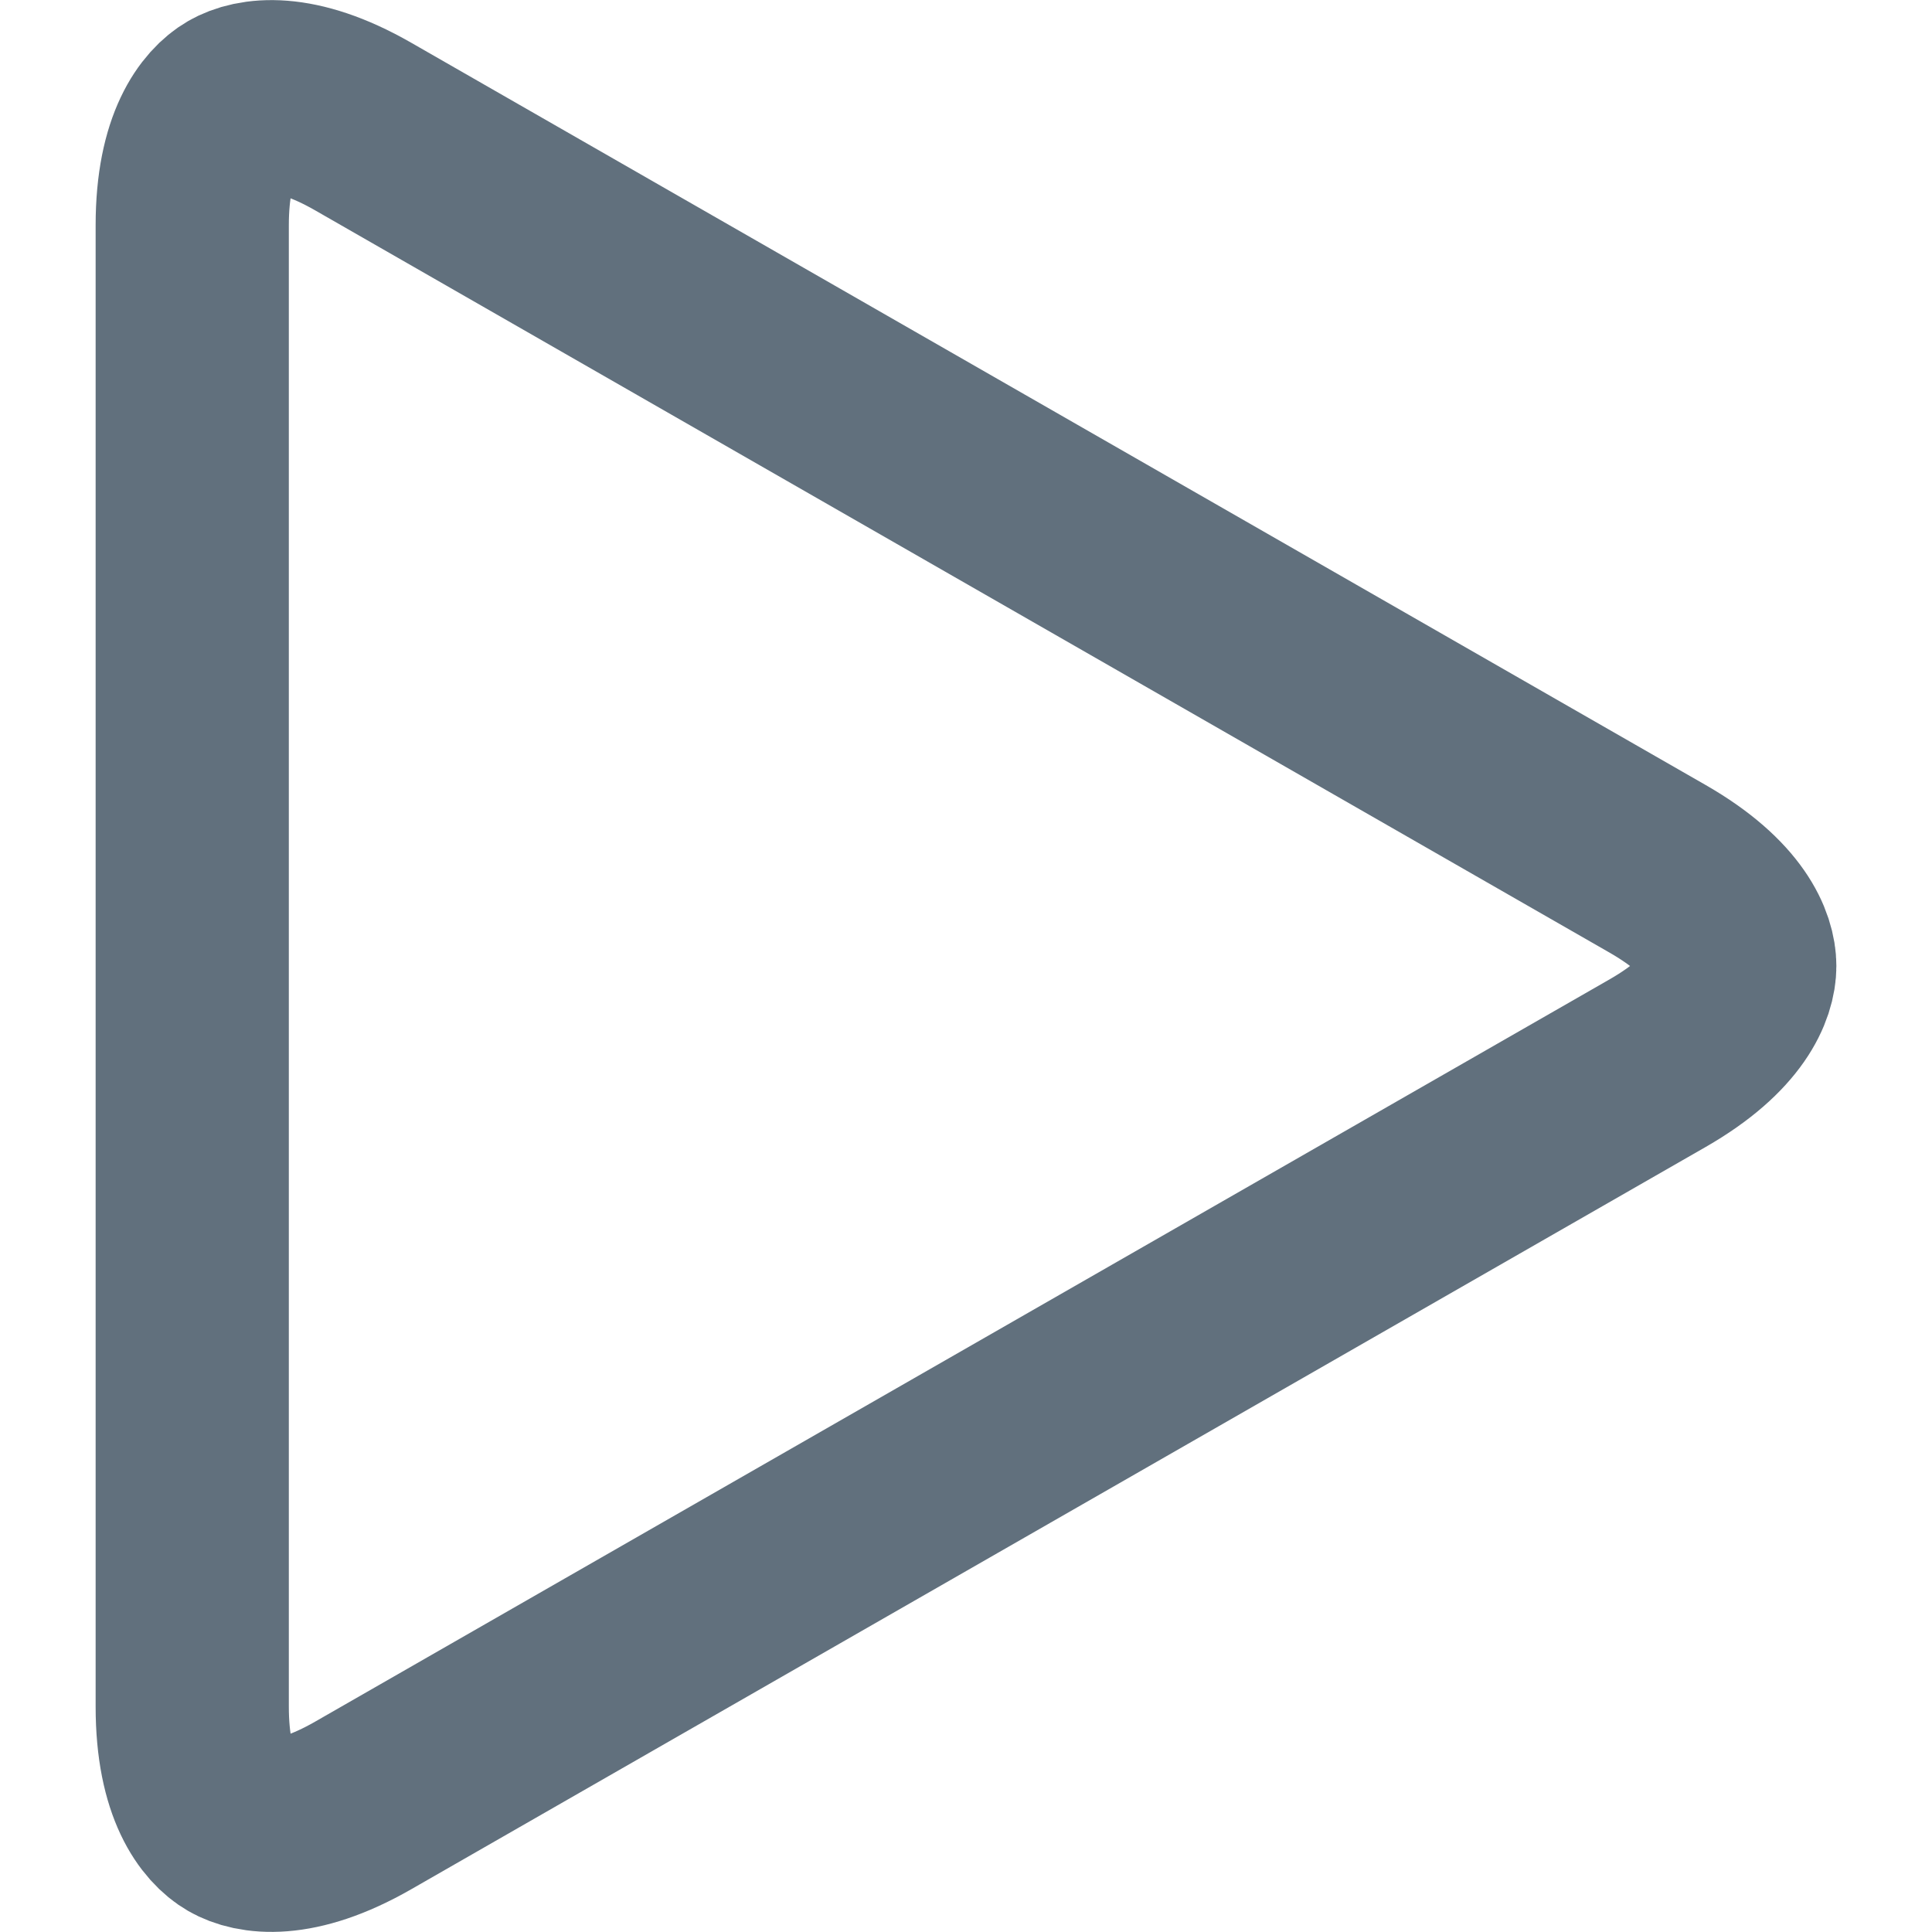 <svg width="14" height="14" viewBox="0 0 14 14" fill="none" xmlns="http://www.w3.org/2000/svg">
<path d="M2.63 0.916L2.63 0.916L12.012 6.296C12.517 6.586 12.607 6.866 12.607 7C12.607 7.134 12.517 7.414 12.012 7.704C12.012 7.704 12.012 7.704 12.012 7.704L2.63 13.084C2.127 13.372 1.835 13.311 1.713 13.241C1.591 13.17 1.393 12.947 1.393 12.367V1.632C1.393 1.053 1.591 0.83 1.713 0.759C1.835 0.689 2.127 0.628 2.63 0.916Z" stroke="#61707D" stroke-width="1.4"/>
</svg>
